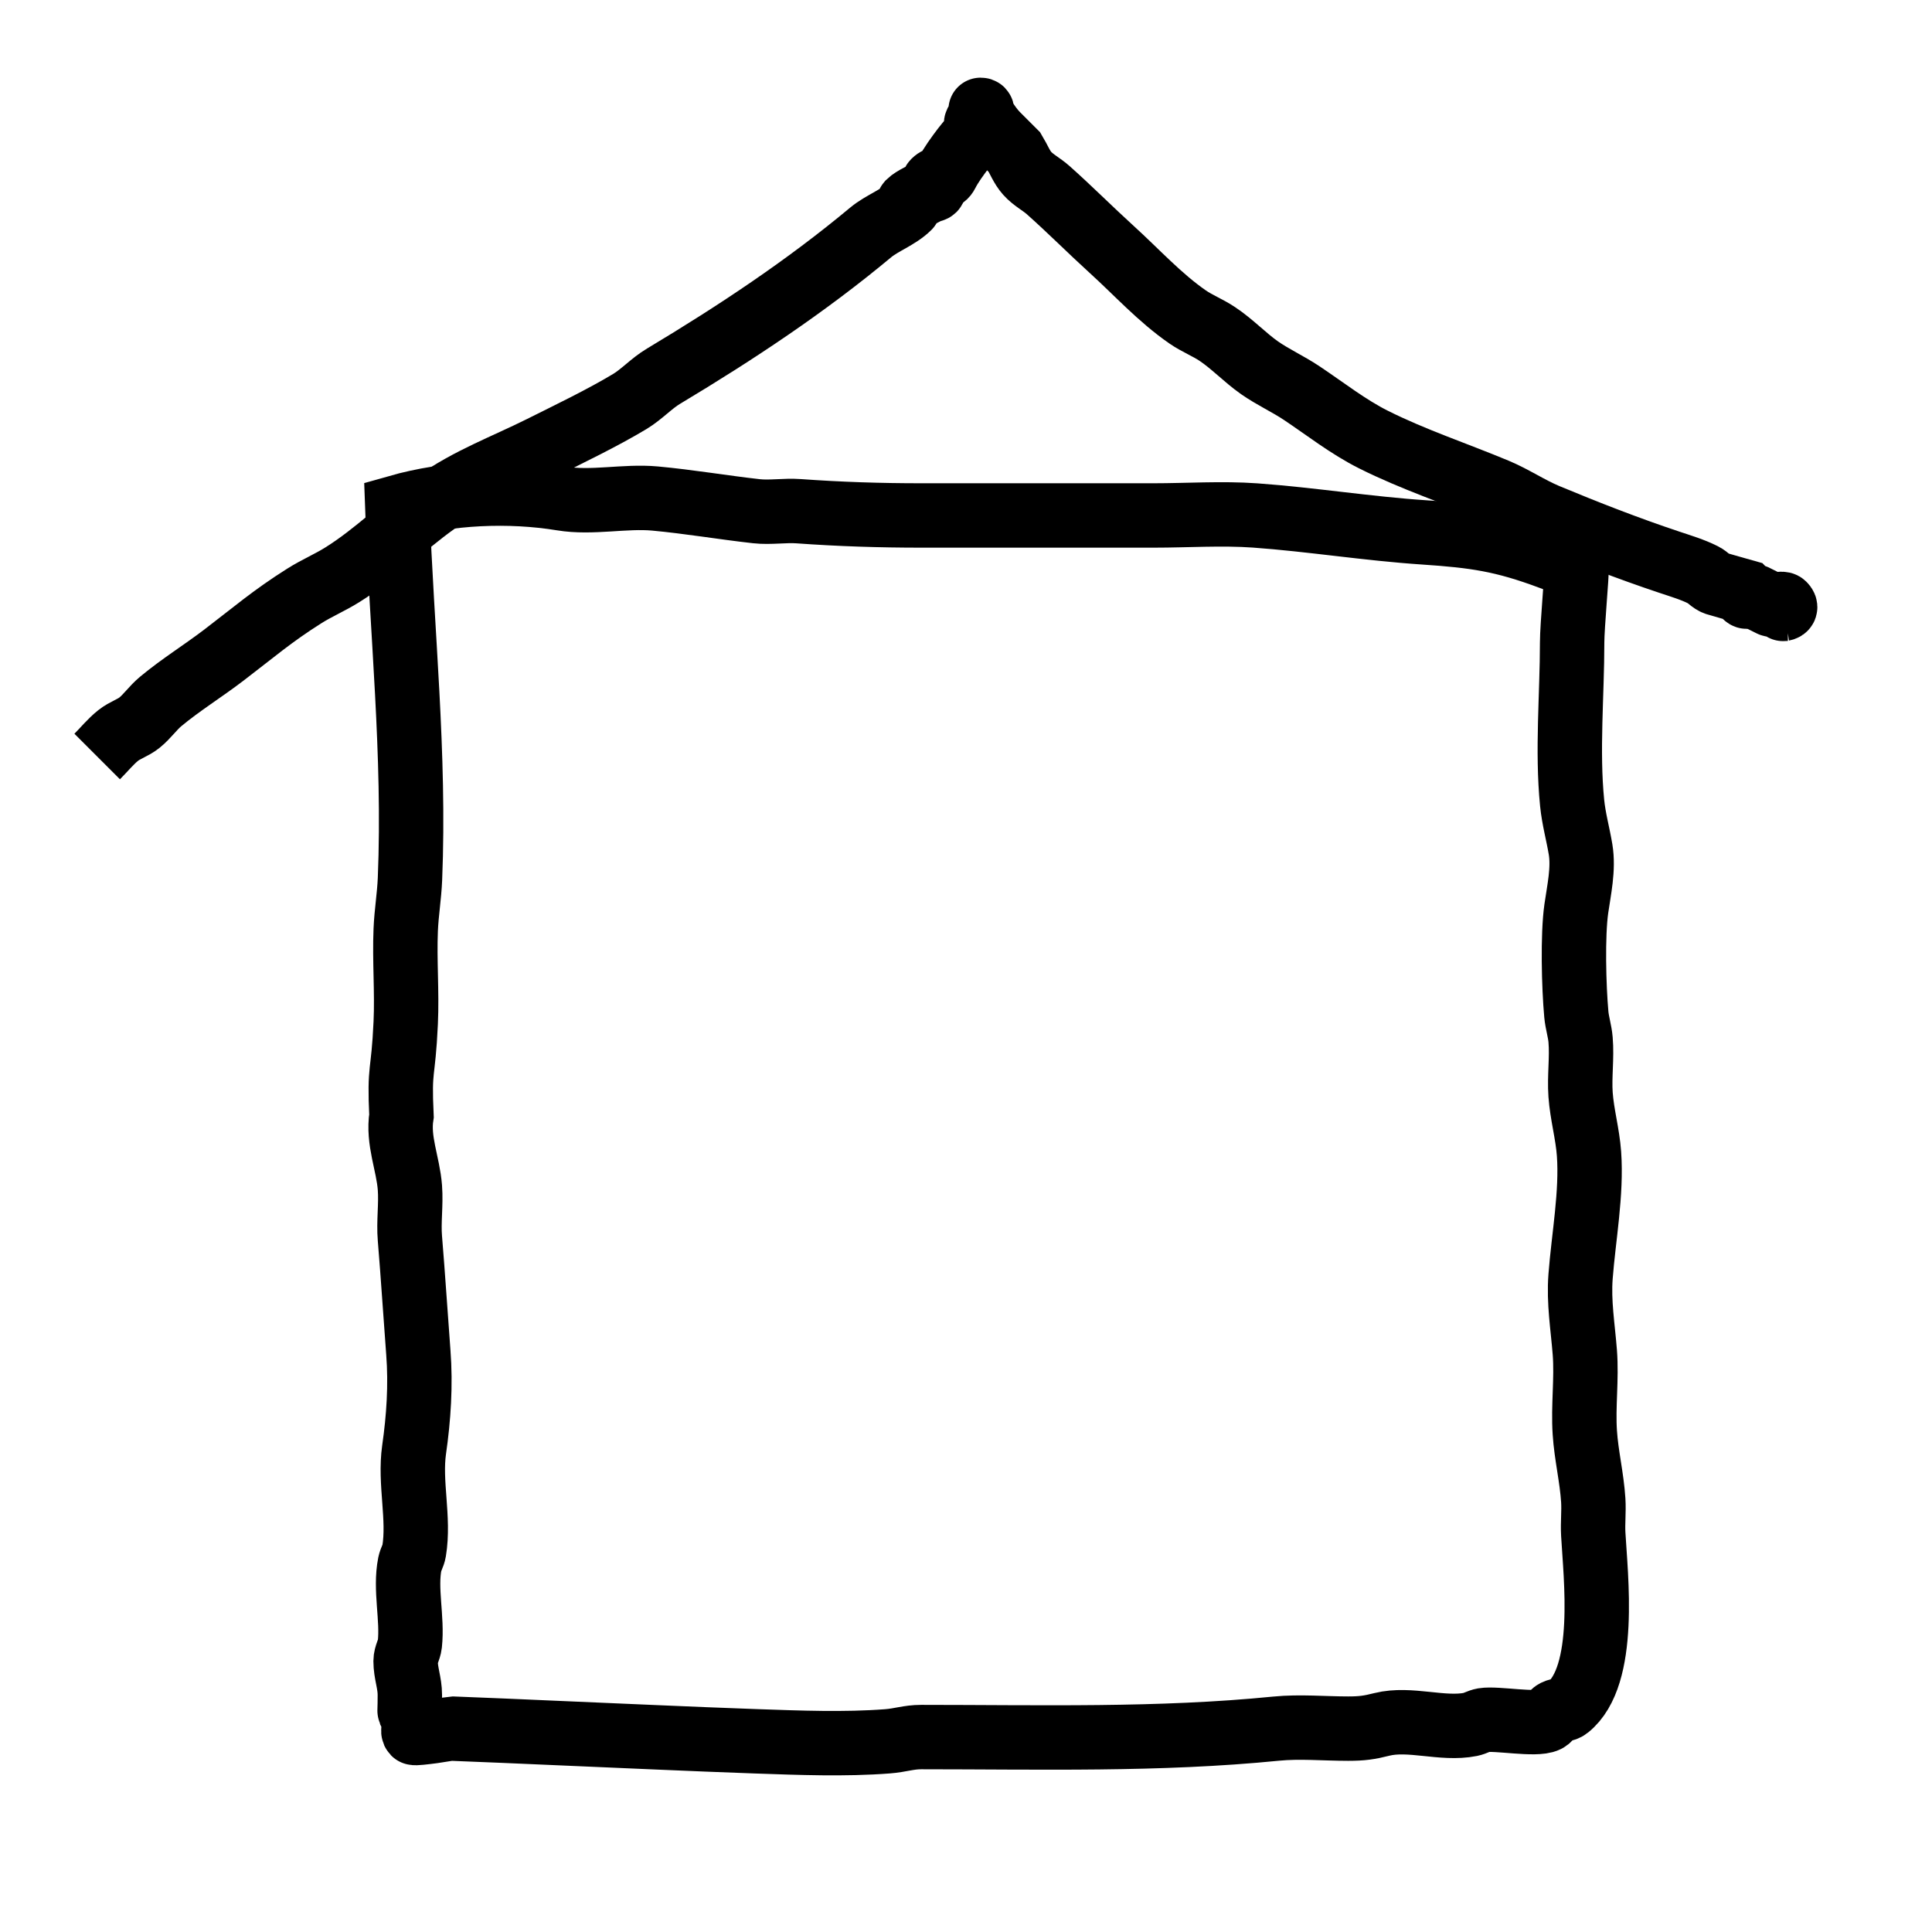 <?xml version="1.0" encoding="UTF-8" standalone="no"?>
<!-- Created with Inkscape (http://www.inkscape.org/) -->

<svg
   width="30mm"
   height="30mm"
   viewBox="0 0 30 30"
   version="1.1"
   id="svg1"
   xmlns:inkscape="http://www.inkscape.org/namespaces/inkscape"
   xmlns:sodipodi="http://sodipodi.sourceforge.net/DTD/sodipodi-0.dtd"
   xmlns="http://www.w3.org/2000/svg"
   xmlns:svg="http://www.w3.org/2000/svg">
  <sodipodi:namedview
     id="namedview1"
     pagecolor="#ffffff"
     bordercolor="#000000"
     borderopacity="0.25"
     inkscape:showpageshadow="2"
     inkscape:pageopacity="0.0"
     inkscape:pagecheckerboard="0"
     inkscape:deskcolor="#d1d1d1"
     inkscape:document-units="mm">
    <inkscape:page
       x="0"
       y="0"
       width="30"
       height="30"
       id="page2"
       margin="0"
       bleed="0" />
  </sodipodi:namedview>
  <defs
     id="defs1" />
  <g
     inkscape:label="Vrstva 1"
     inkscape:groupmode="layer"
     id="layer1">
    <path
       style="fill:none;fill-opacity:1;stroke:#000000;stroke-width:1;stroke-dasharray:none;stroke-opacity:1"
       d="m 6.169,7.875 c 0.068,1.925 0.277,3.842 0.197,5.775 -0.011,0.263 -0.055,0.524 -0.066,0.788 -0.02,0.481 0.022,0.963 0,1.444 -0.039,0.848 -0.103,0.655 -0.066,1.444 -0.061,0.385 0.103,0.742 0.131,1.116 0.02,0.262 -0.022,0.526 0,0.788 0.049,0.591 0.086,1.18 0.131,1.772 0.039,0.504 0.005,1.016 -0.066,1.509 -0.073,0.513 0.085,1.064 0,1.575 -0.011,0.068 -0.052,0.129 -0.066,0.197 -0.079,0.395 0.044,0.847 0,1.247 -0.01,0.09 -0.066,0.172 -0.066,0.263 0,0.188 0.066,0.337 0.066,0.525 0,0.45 -0.028,0.086 0.066,0.459 0.011,0.042 -0.031,0.1 0,0.131 0.019,0.019 0.575,-0.066 0.591,-0.066 0.525,0.019 1.05,0.044 1.575,0.066 1.05,0.044 2.1,0.094 3.15,0.131 0.667,0.023 1.369,0.051 2.034,0 0.201,-0.015 0.327,-0.066 0.525,-0.066 1.84,0 3.687,0.051 5.513,-0.131 0.363,-0.036 0.75,0 1.116,0 0.215,0 0.327,-0.016 0.525,-0.066 0.433,-0.108 0.94,0.088 1.378,0 0.068,-0.014 0.129,-0.054 0.197,-0.066 0.206,-0.034 0.816,0.084 0.984,0 0.055,-0.028 0.076,-0.104 0.131,-0.131 0.062,-0.031 0.143,-0.022 0.197,-0.066 0.616,-0.493 0.43,-2.037 0.394,-2.691 -0.01,-0.175 0.011,-0.35 0,-0.525 -0.022,-0.352 -0.108,-0.698 -0.131,-1.05 -0.028,-0.414 0.032,-0.834 0,-1.247 -0.031,-0.398 -0.097,-0.778 -0.066,-1.181 0.047,-0.61 0.175,-1.294 0.131,-1.903 -0.022,-0.309 -0.109,-0.61 -0.131,-0.919 -0.02,-0.284 0.024,-0.57 0,-0.853 -0.011,-0.133 -0.054,-0.261 -0.066,-0.394 -0.039,-0.427 -0.059,-1.228 0,-1.641 0.041,-0.288 0.116,-0.617 0.066,-0.919 -0.04,-0.24 -0.106,-0.473 -0.131,-0.722 -0.081,-0.812 0,-1.678 0,-2.494 0,-0.249 0.079,-1.103 0.066,-1.116 -0.015,-0.015 -0.05,0.015 -0.066,0 -0.031,-0.031 0.031,-0.1 0,-0.131 -0.031,-0.031 -0.089,0.011 -0.131,0 -0.067,-0.017 -0.132,-0.041 -0.197,-0.066 -0.747,-0.28 -1.181,-0.341 -1.969,-0.394 -0.876,-0.058 -1.75,-0.2 -2.625,-0.263 -0.517,-0.037 -1.057,0 -1.575,0 -1.203,0 -2.406,0 -3.61,0 -0.642,0 -1.264,-0.02 -1.903,-0.066 -0.218,-0.016 -0.439,0.024 -0.656,0 -0.521,-0.058 -1.042,-0.148 -1.575,-0.197 -0.468,-0.043 -0.979,0.077 -1.444,0 C 7.908,7.607 6.969,7.647 6.169,7.875 Z"
       id="path3" />
    <path
       style="fill:none;fill-opacity:1;stroke:#000000;stroke-width:1;stroke-dasharray:none;stroke-opacity:1"
       d="m 1.509,11.747 c 0.109,-0.109 0.207,-0.232 0.328,-0.328 0.1,-0.08 0.229,-0.117 0.328,-0.197 0.121,-0.097 0.209,-0.229 0.328,-0.328 0.313,-0.261 0.661,-0.475 0.984,-0.722 C 3.945,9.815 4.223,9.571 4.725,9.254 4.916,9.133 5.125,9.045 5.316,8.925 5.835,8.601 6.265,8.163 6.76,7.81 7.274,7.442 7.841,7.236 8.4,6.957 8.846,6.734 9.349,6.493 9.779,6.235 9.966,6.122 10.116,5.953 10.304,5.841 11.428,5.167 12.511,4.45 13.519,3.61 c 0.178,-0.148 0.43,-0.233 0.591,-0.394 0.015,-0.015 -0.015,-0.05 0,-0.066 0.074,-0.074 0.24,-0.138 0.328,-0.197 0.13,0.007 0.031,-0.097 0.066,-0.131 0.08,-0.08 0.147,-0.031 0.197,-0.131 0.064,-0.127 0.167,-0.267 0.263,-0.394 0.066,-0.088 0.148,-0.165 0.197,-0.263 0.02,-0.039 -0.02,-0.092 0,-0.131 0.031,-0.062 0.135,-0.197 0.066,-0.197 -0.009,0 0.089,0.22 0.263,0.394 0.087,0.088 0.175,0.175 0.263,0.263 0.066,0.109 0.112,0.233 0.197,0.328 0.093,0.105 0.223,0.169 0.328,0.263 0.334,0.297 0.653,0.618 0.984,0.919 0.388,0.352 0.747,0.75 1.181,1.05 0.145,0.1 0.313,0.165 0.459,0.263 0.233,0.155 0.427,0.364 0.656,0.525 0.209,0.146 0.444,0.252 0.656,0.394 0.364,0.243 0.722,0.525 1.116,0.722 0.615,0.308 1.27,0.524 1.903,0.788 0.271,0.113 0.517,0.281 0.788,0.394 0.629,0.262 1.258,0.507 1.903,0.722 0.179,0.06 0.356,0.112 0.525,0.197 0.071,0.035 0.122,0.106 0.197,0.131 0.043,0.014 0.459,0.131 0.459,0.131 0.015,0.015 -0.015,0.05 0,0.066 0.031,0.031 0.092,-0.02 0.131,0 0.095,0.047 0.168,0.084 0.263,0.131 0.04,0.02 0.167,-0.03 0.197,0 0.088,0.088 -0.109,0.066 0.066,0.066"
       id="path4" />
  </g>
</svg>
